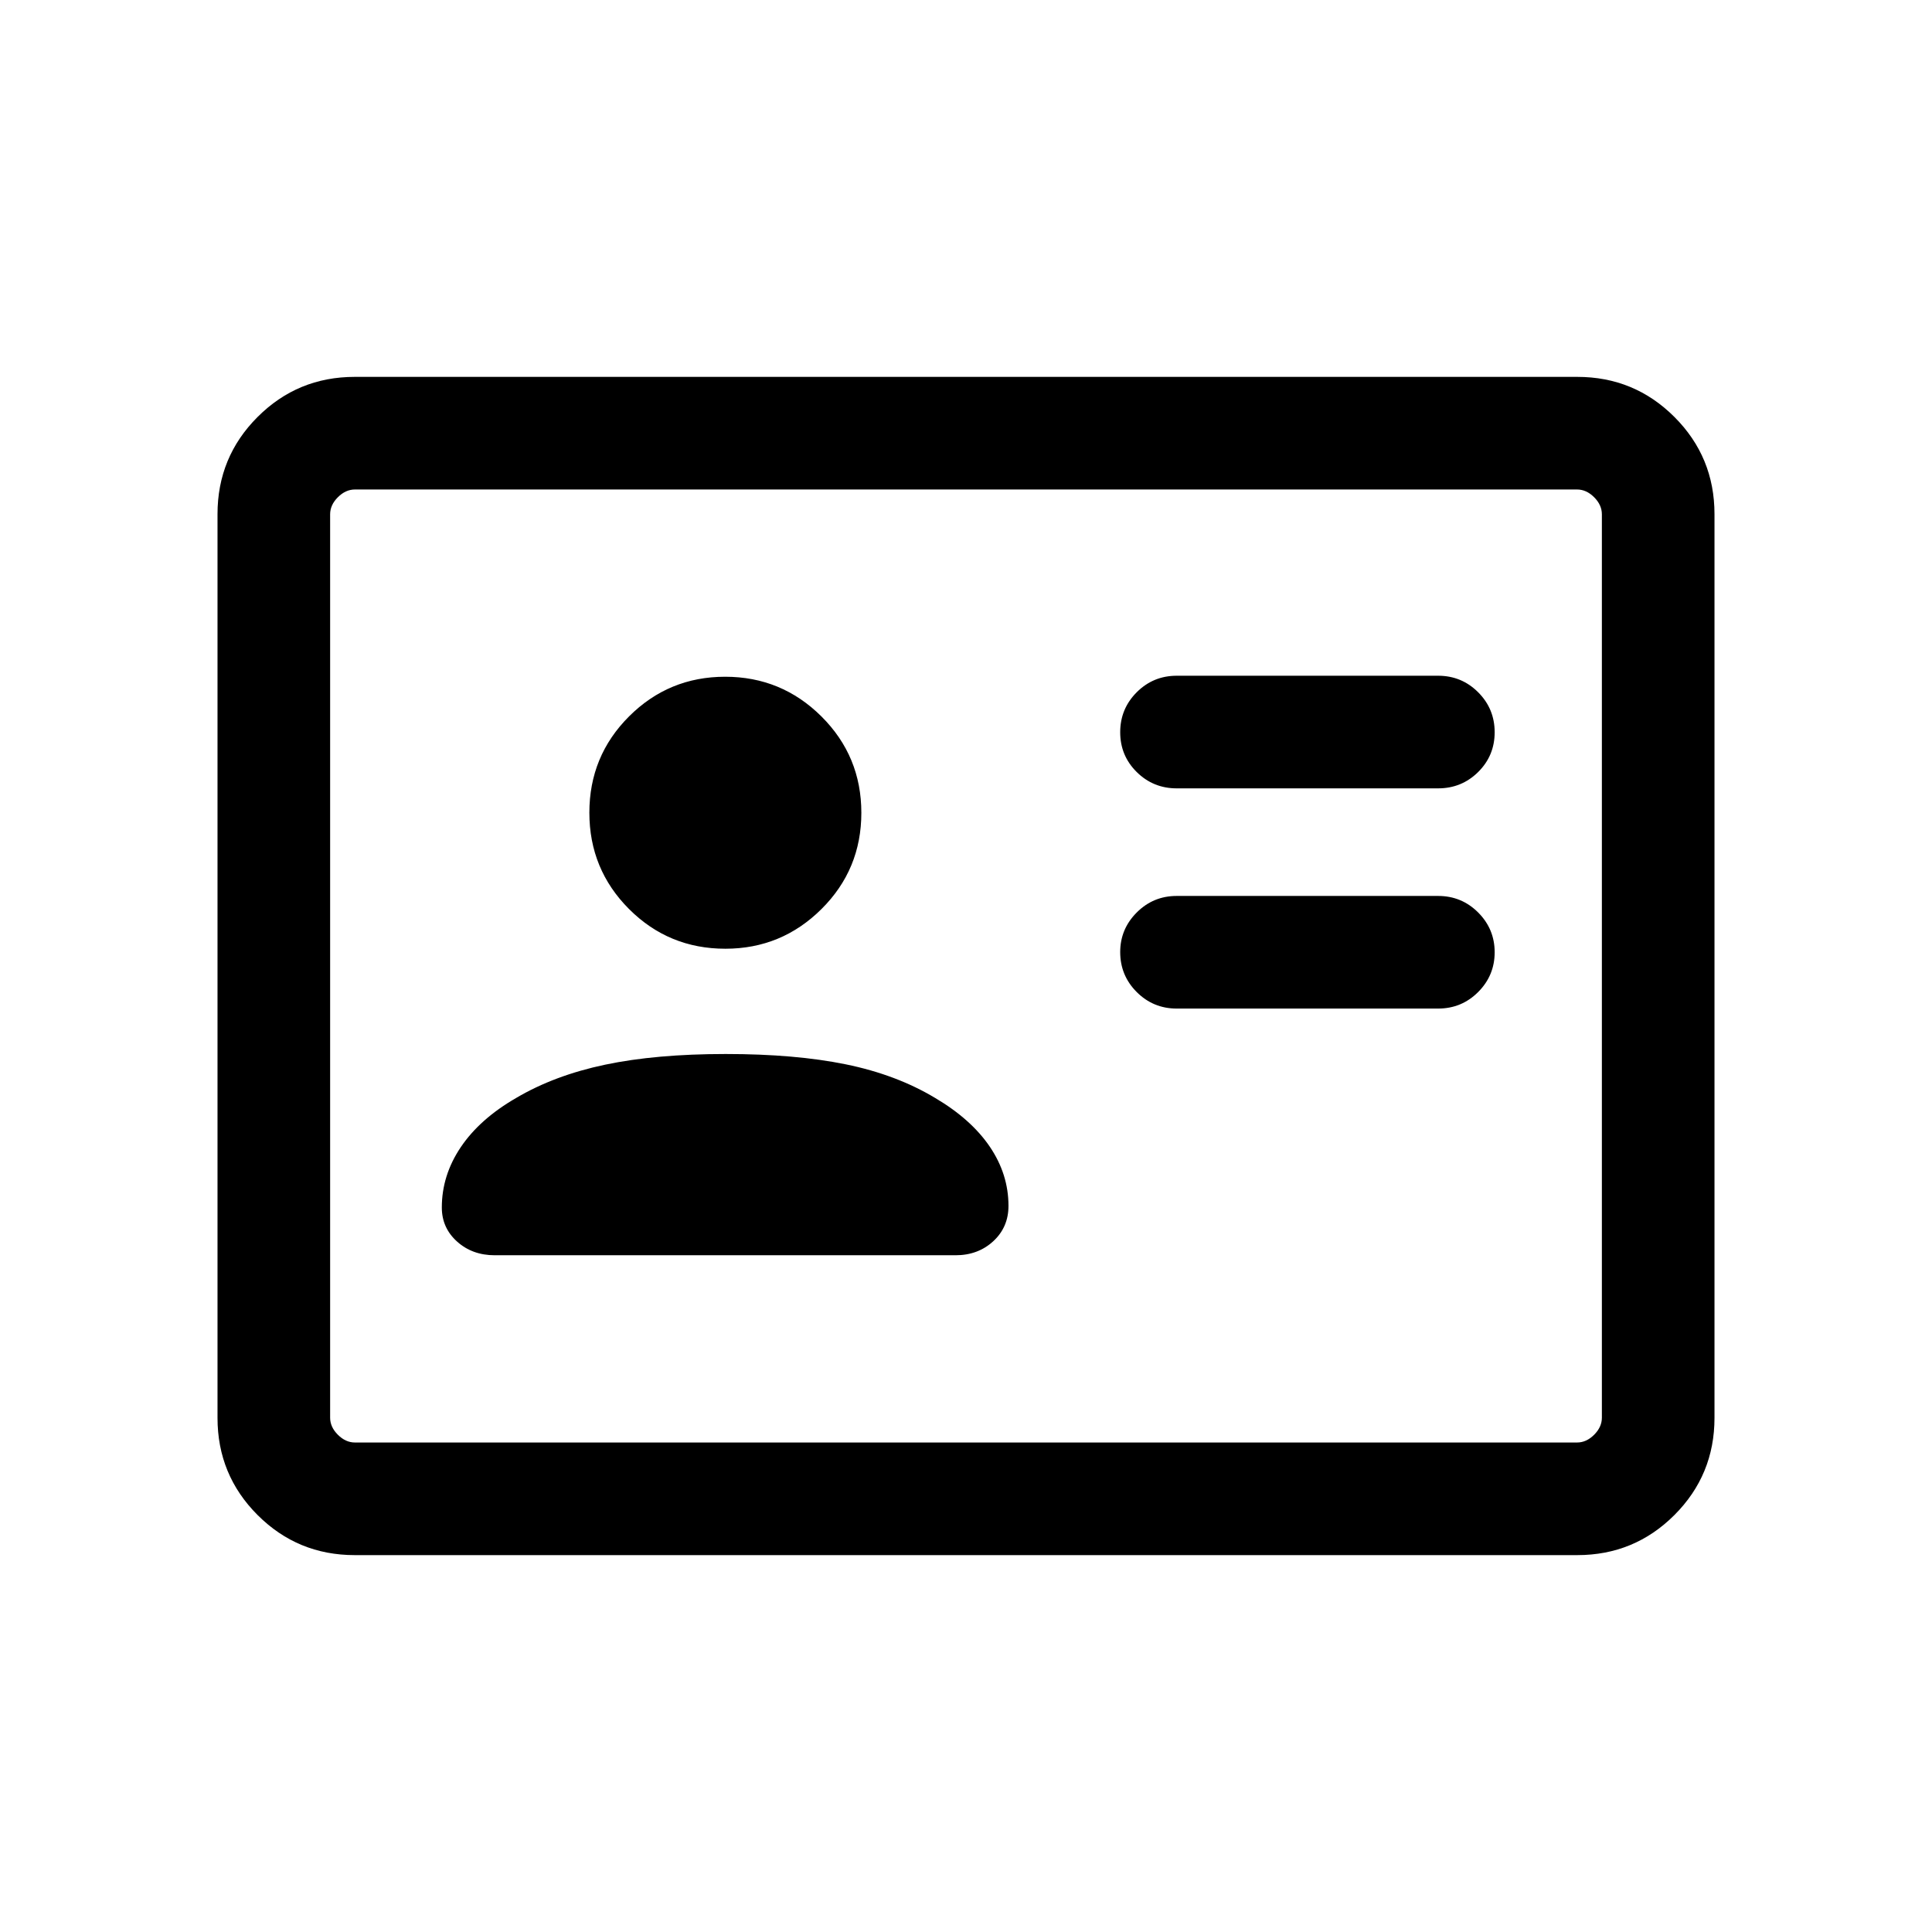<svg xmlns="http://www.w3.org/2000/svg" height="24" viewBox="0 -960 960 960" width="24"><path d="M714.61-458.85q11.66 0 19.87-8.21t8.21-19.77q0-11.55-8.21-19.77-8.21-8.21-19.87-8.21H584.69q-11.65 0-19.86 8.23-8.21 8.22-8.21 19.66 0 11.65 8.21 19.86 8.21 8.21 19.86 8.21h129.92Zm0-109.42q11.66 0 19.87-8.11 8.21-8.12 8.21-19.77 0-11.66-8.21-19.87t-19.87-8.21H584.69q-11.65 0-19.86 8.21-8.21 8.21-8.21 19.87 0 11.65 8.21 19.77 8.21 8.11 19.86 8.11h129.92Zm-354.03 132q-34.62 0-59.83 5.29t-44.29 16.56q-18 10.38-27.46 24.38-9.46 14-9.46 30.04 0 10.11 7.57 16.92 7.57 6.81 18.74 6.81h228.96q11.17 0 18.74-6.97 7.56-6.97 7.56-17.57 0-15.7-9.26-29.37-9.27-13.67-27.16-24.24-19.27-11.58-44.38-16.71-25.12-5.14-59.73-5.14Zm-.16-52.31q27.92 0 47.75-19.7T428-556.12q0-28.14-19.83-47.88-19.83-19.73-47.84-19.73-28.02 0-47.75 19.7t-19.73 47.84q0 28.14 19.71 47.88 19.71 19.73 47.86 19.73ZM176.26-187.27q-28.35 0-48.27-19.92-19.91-19.91-19.91-48.27v-449.08q0-28.36 19.91-48.27 19.92-19.92 48.27-19.92h607.48q28.35 0 48.27 19.92 19.91 19.91 19.91 48.27v449.08q0 28.36-19.91 48.27-19.92 19.92-48.27 19.92H176.26Zm.09-55.96h607.3q4.62 0 8.47-3.85 3.84-3.84 3.84-8.46v-448.92q0-4.62-3.84-8.46-3.85-3.85-8.47-3.85h-607.3q-4.62 0-8.47 3.85-3.84 3.84-3.84 8.46v448.92q0 4.62 3.84 8.46 3.85 3.85 8.47 3.85Zm-12.31 0v-473.54 473.54Z"/></svg>